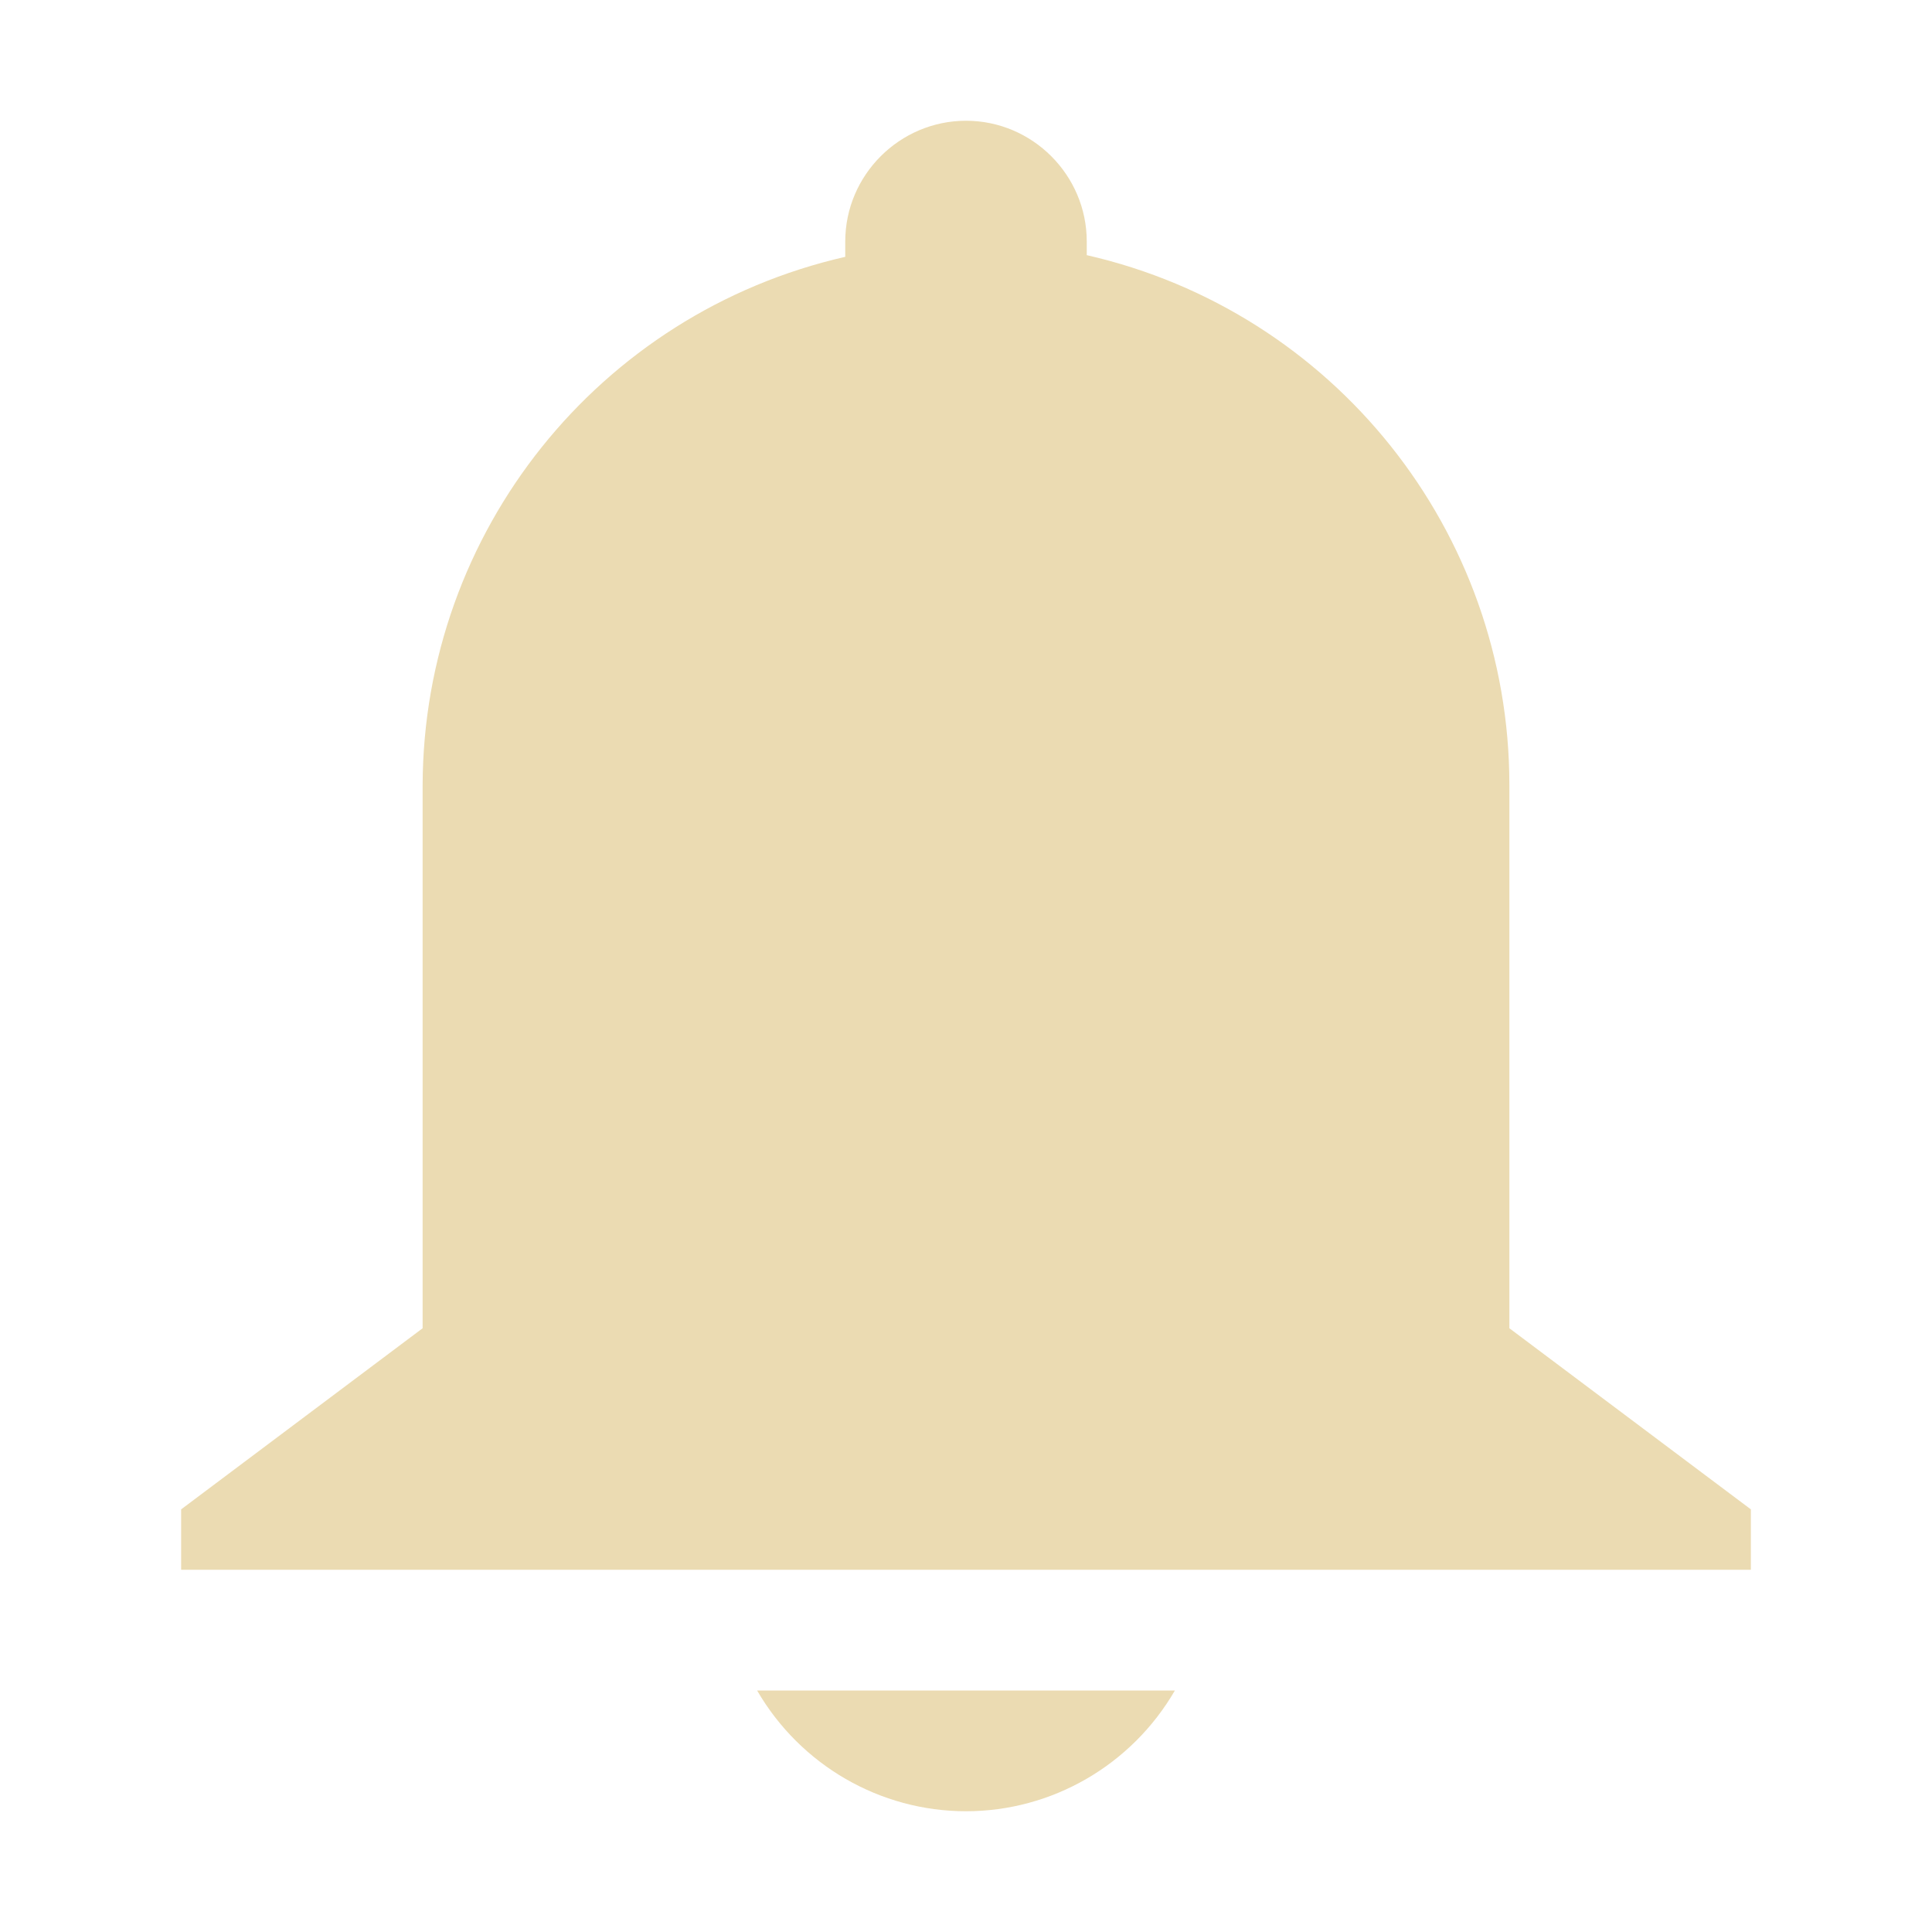<svg width="16" height="16" version="1.1" xmlns="http://www.w3.org/2000/svg">
  <defs>
    <style id="current-color-scheme" type="text/css">.ColorScheme-Text { color:#ebdbb2; } .ColorScheme-Highlight { color:#458588; }</style>
  </defs>
  <path class="ColorScheme-Text" d="m7 2v0.127c-2.042 0.466-3.493 2.278-3.5 4.373v4.5l-2 1.5v0.5h13v-0.5l-2-1.5v-4.5c-3.56e-4 -2.1-1.453-3.92-3.5-4.387v-0.113c0-0.55-0.45-1-1-1-0.55 2.0002e-4 -1 0.45-1 1zm-0.73 12c0.36 0.62 1.02 1 1.73 1 0.71 0 1.37-0.38 1.73-1z" fill="currentColor"/>
</svg>

